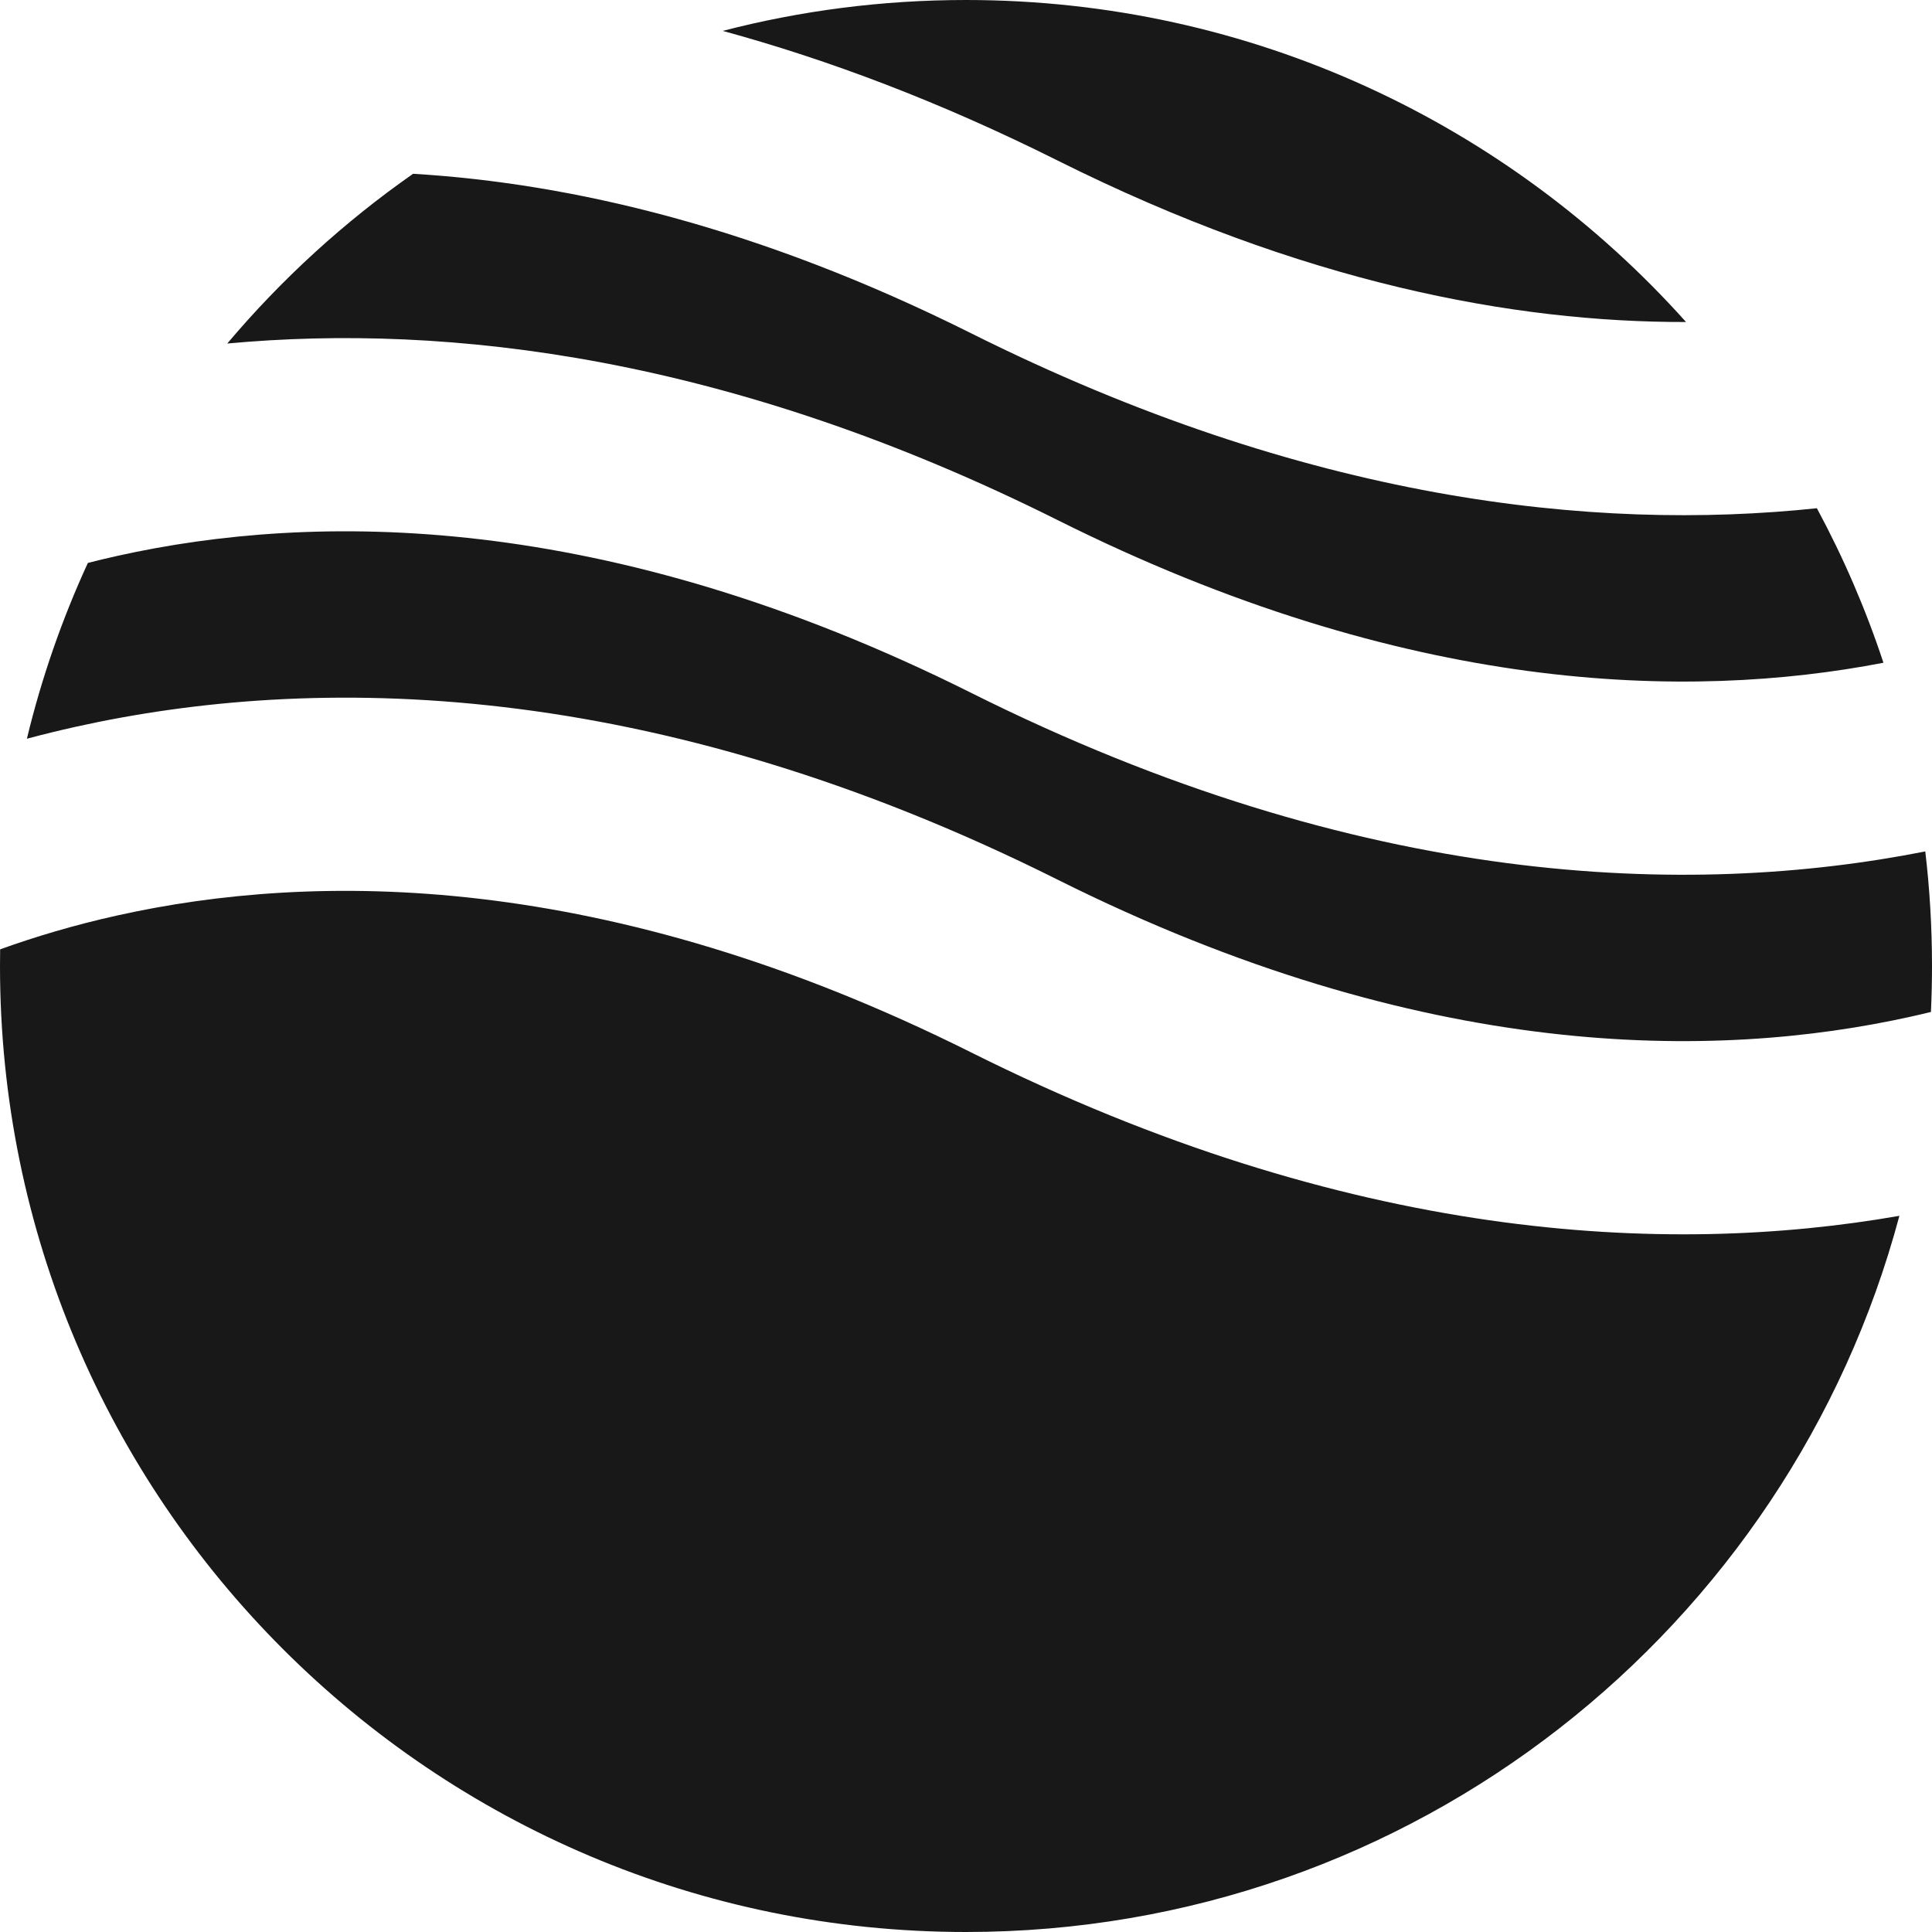 <svg width="100" height="100" viewBox="0 0 100 100" fill="none" xmlns="http://www.w3.org/2000/svg">
<path fill-rule="evenodd" clip-rule="evenodd" d="M21.382 8.995C17.805 11.496 14.571 14.452 11.763 17.781C23.237 16.716 37.813 18.455 54.736 26.917C72.808 35.952 87.359 36.258 97.487 34.304C96.568 31.522 95.411 28.848 94.041 26.306C82.448 27.529 67.585 25.91 50.264 17.25C39.265 11.75 29.569 9.485 21.382 8.995ZM87.269 16.667C78.113 6.437 64.808 0 50 0C45.651 0 41.432 0.555 37.409 1.599C42.857 3.085 48.645 5.26 54.736 8.306C67.418 14.646 78.366 16.688 87.269 16.667ZM99.652 44.07C87.417 46.486 70.522 45.99 50.264 35.861C31.325 26.392 16.251 26.511 6.085 28.77C5.56 28.887 5.048 29.009 4.548 29.137C3.217 32.031 2.154 35.075 1.392 38.236C2.206 38.019 3.047 37.812 3.915 37.619C16.249 34.878 33.675 34.997 54.736 45.528C73.675 54.997 88.749 54.878 98.915 52.619C99.264 52.541 99.607 52.462 99.945 52.379C99.981 51.591 100 50.797 100 50C100 47.994 99.882 46.015 99.652 44.07ZM98.312 62.931C86.196 65.049 69.793 64.236 50.264 54.472C31.325 45.002 16.251 45.122 6.085 47.381C3.828 47.882 1.798 48.493 0.007 49.138C0.002 49.425 0 49.712 0 50C0 77.614 22.386 100 50 100C73.143 100 92.613 84.277 98.312 62.931Z" fill="#181818"/>
</svg>
